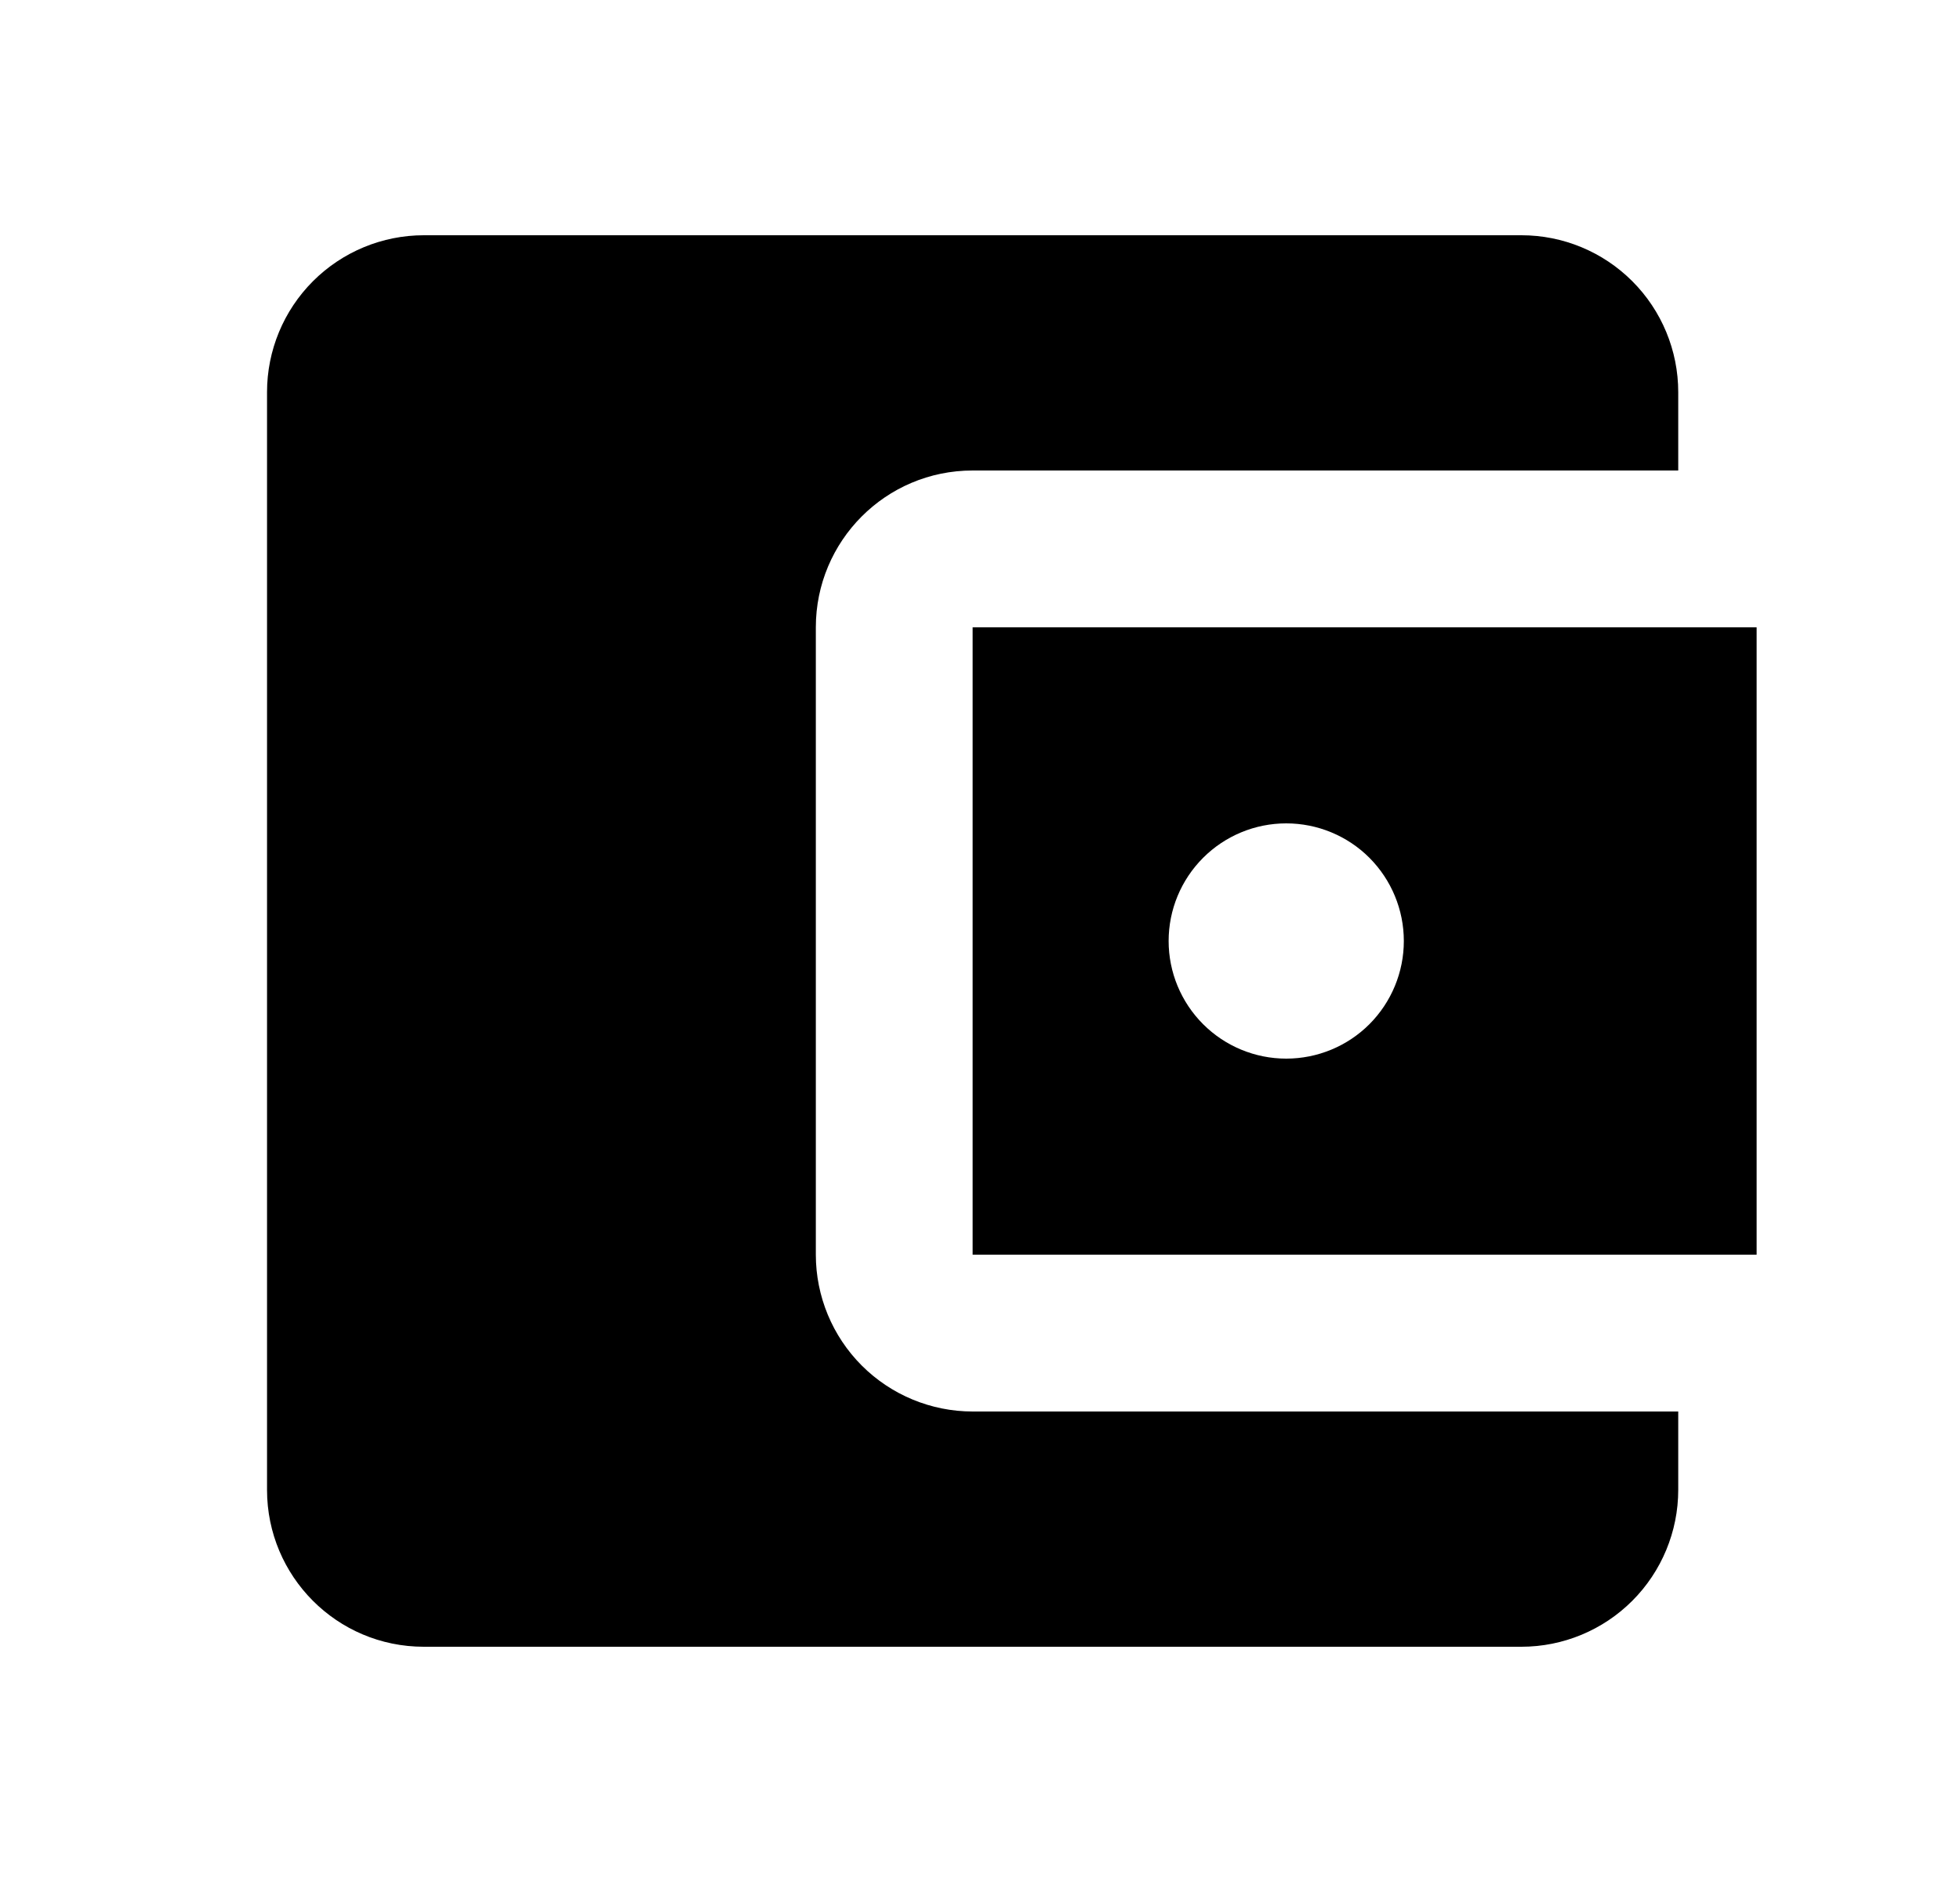 <svg width="25" height="24" viewBox="0 0 25 24" fill="none" xmlns="http://www.w3.org/2000/svg">
<g id="1061">
<path id="Vector" d="M21.406 18V19C21.406 19.53 21.195 20.039 20.82 20.414C20.445 20.789 19.937 21 19.406 21H5.406C4.296 21 3.406 20.1 3.406 19V5C3.406 4.47 3.617 3.961 3.992 3.586C4.367 3.211 4.876 3 5.406 3H19.406C19.937 3 20.445 3.211 20.82 3.586C21.195 3.961 21.406 4.47 21.406 5V6H12.406C11.296 6 10.406 6.9 10.406 8V16C10.406 16.53 10.617 17.039 10.992 17.414C11.367 17.789 11.876 18 12.406 18M12.406 16H22.406V8H12.406M16.406 13.5C16.008 13.5 15.627 13.342 15.346 13.061C15.064 12.779 14.906 12.398 14.906 12C14.906 11.602 15.064 11.221 15.346 10.939C15.627 10.658 16.008 10.5 16.406 10.5C16.804 10.5 17.186 10.658 17.467 10.939C17.748 11.221 17.906 11.602 17.906 12C17.906 12.398 17.748 12.779 17.467 13.061C17.186 13.342 16.804 13.5 16.406 13.5Z" fill="black"/>
</g>
</svg>
